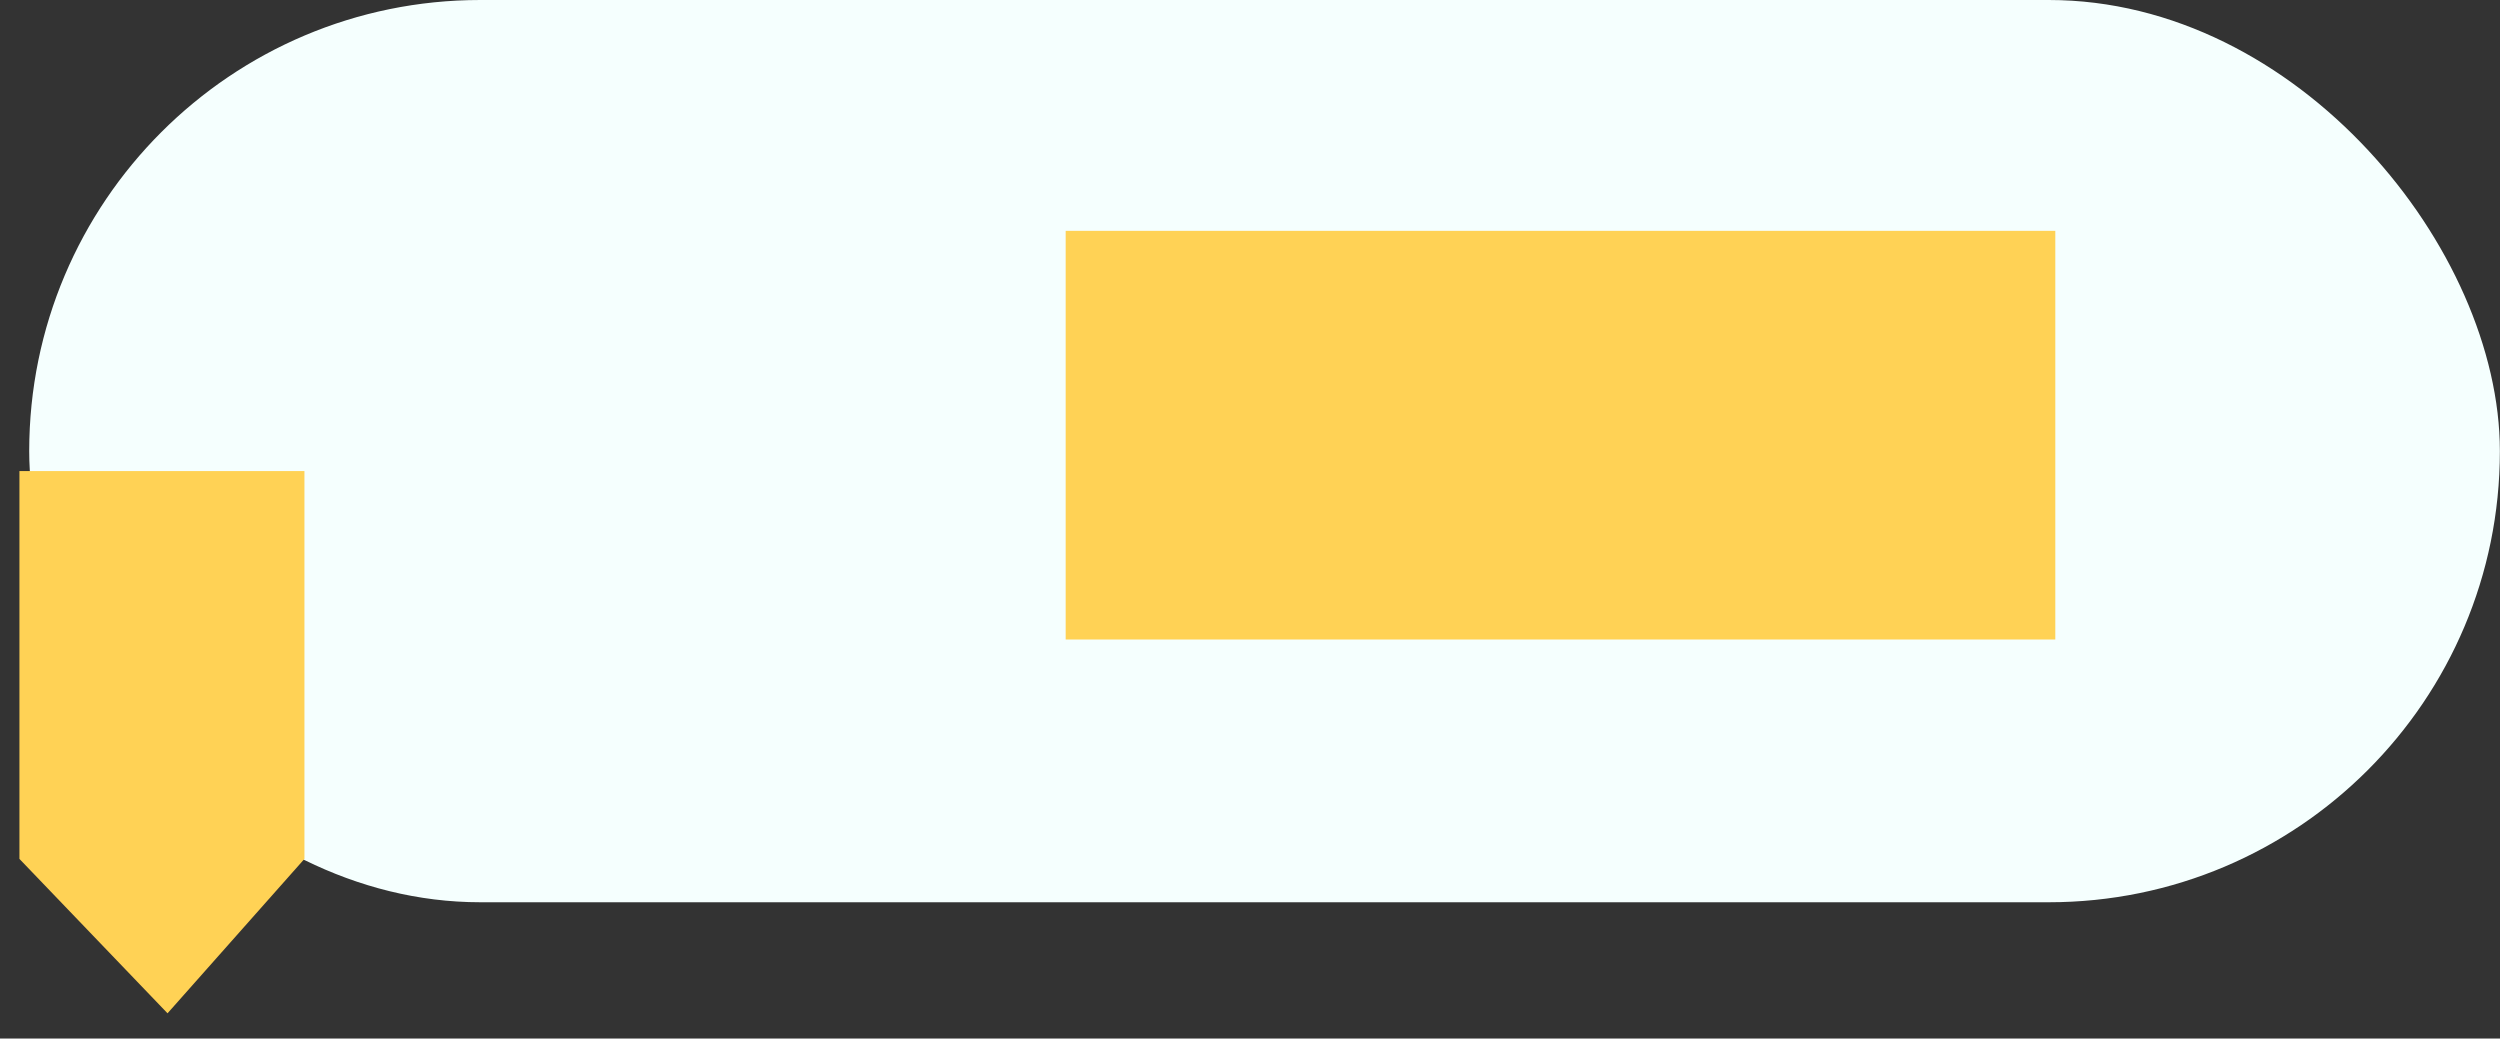 <svg id="Layer_1" data-name="Layer 1" xmlns="http://www.w3.org/2000/svg" viewBox="0 0 194.29 80.71">
  <rect x="0" y="0" width="194.29" height="80.71" fill="#333333" stroke="none"/>
  <defs>
    <style>
      .cls-1 {
        fill: #f5fffe;
      }

      .cls-2 {
        fill: #ffd255;
      }
    </style>
  </defs>
  <title>h1-cloud</title>
  <g>
    <rect class="cls-1" x="2.27" width="192.01" height="70.12" rx="35.06"/>
    <rect class="cls-2" x="82.82" y="17.94" width="76.91" height="31.76"/>
    <polygon class="cls-2" points="23.66 66.75 13.02 78.75 1.51 66.75 1.51 36.61 23.66 36.61 23.66 66.75"/>
  </g>
</svg>
